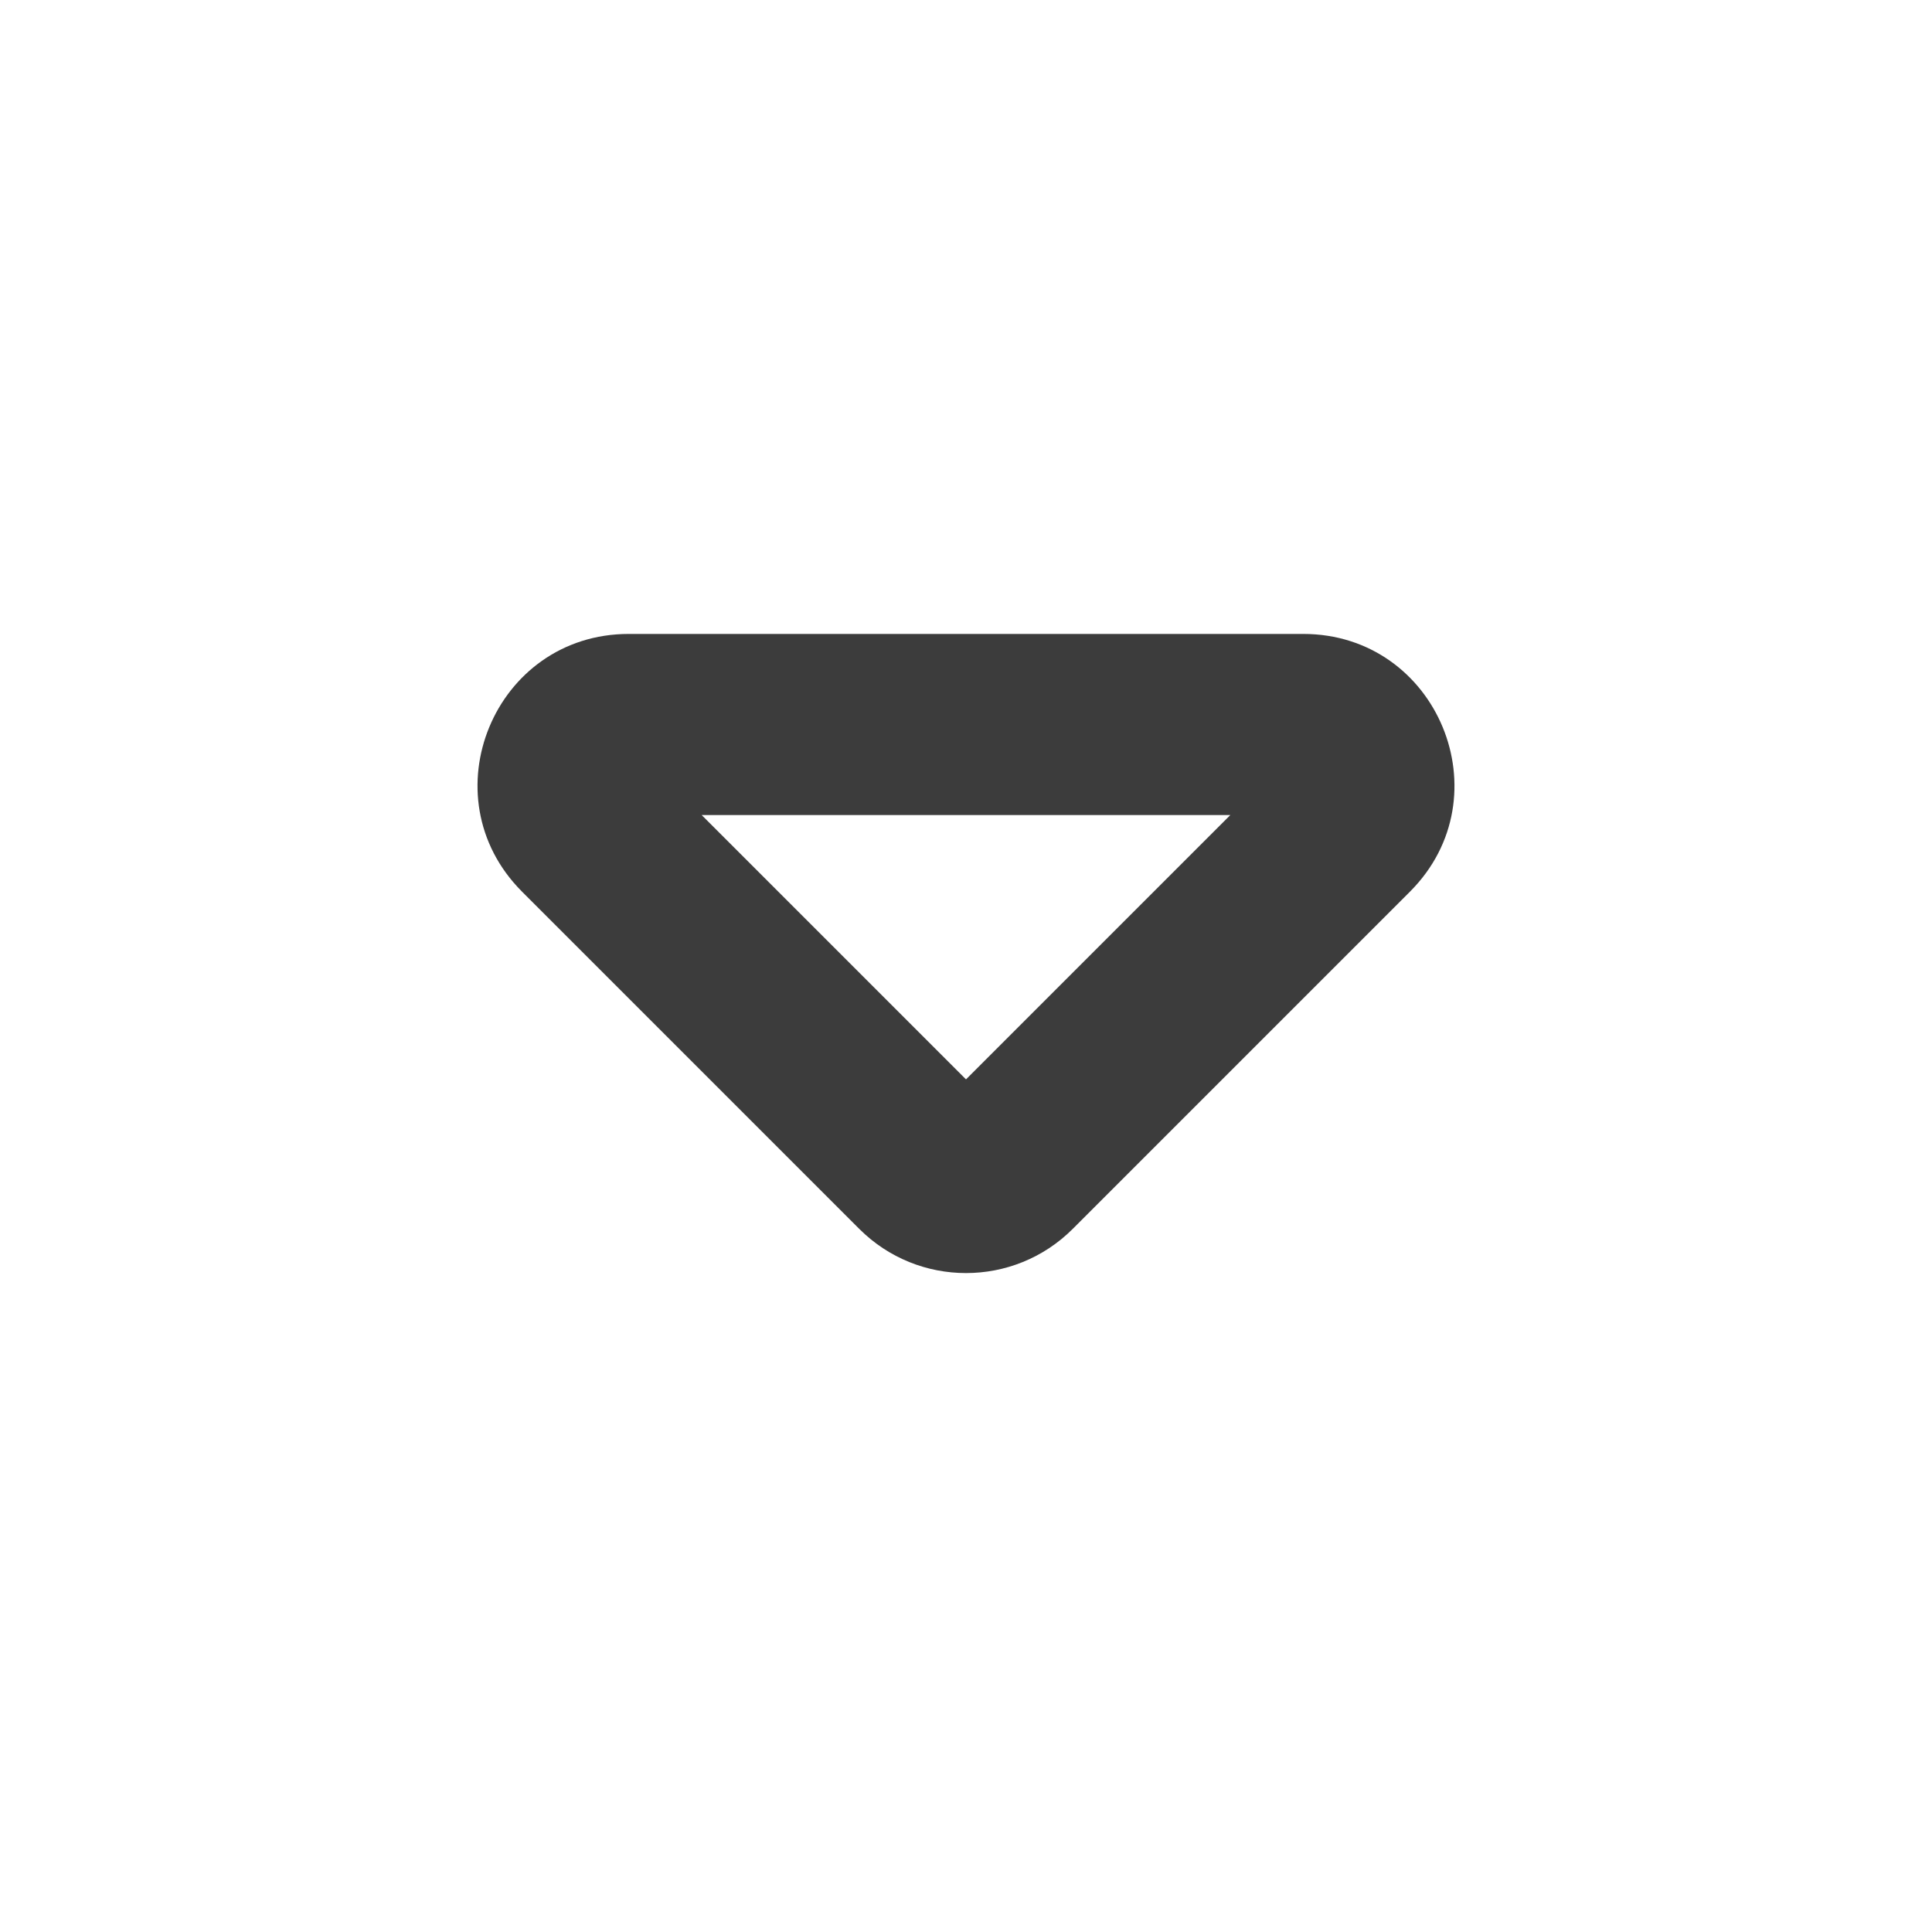 <svg width="16" height="16" viewBox="0 0 16 16" fill="none" xmlns="http://www.w3.org/2000/svg">
<path fill-rule="evenodd" clip-rule="evenodd" d="M5.811 6.75L8 8.939L10.189 6.75H5.811ZM4.323 7.384C3.536 6.596 4.093 5.25 5.207 5.25H10.793C11.906 5.25 12.464 6.596 11.677 7.384L8.884 10.177C8.396 10.665 7.604 10.665 7.116 10.177L4.323 7.384Z" fill="#3C3C3C"/>
</svg>
